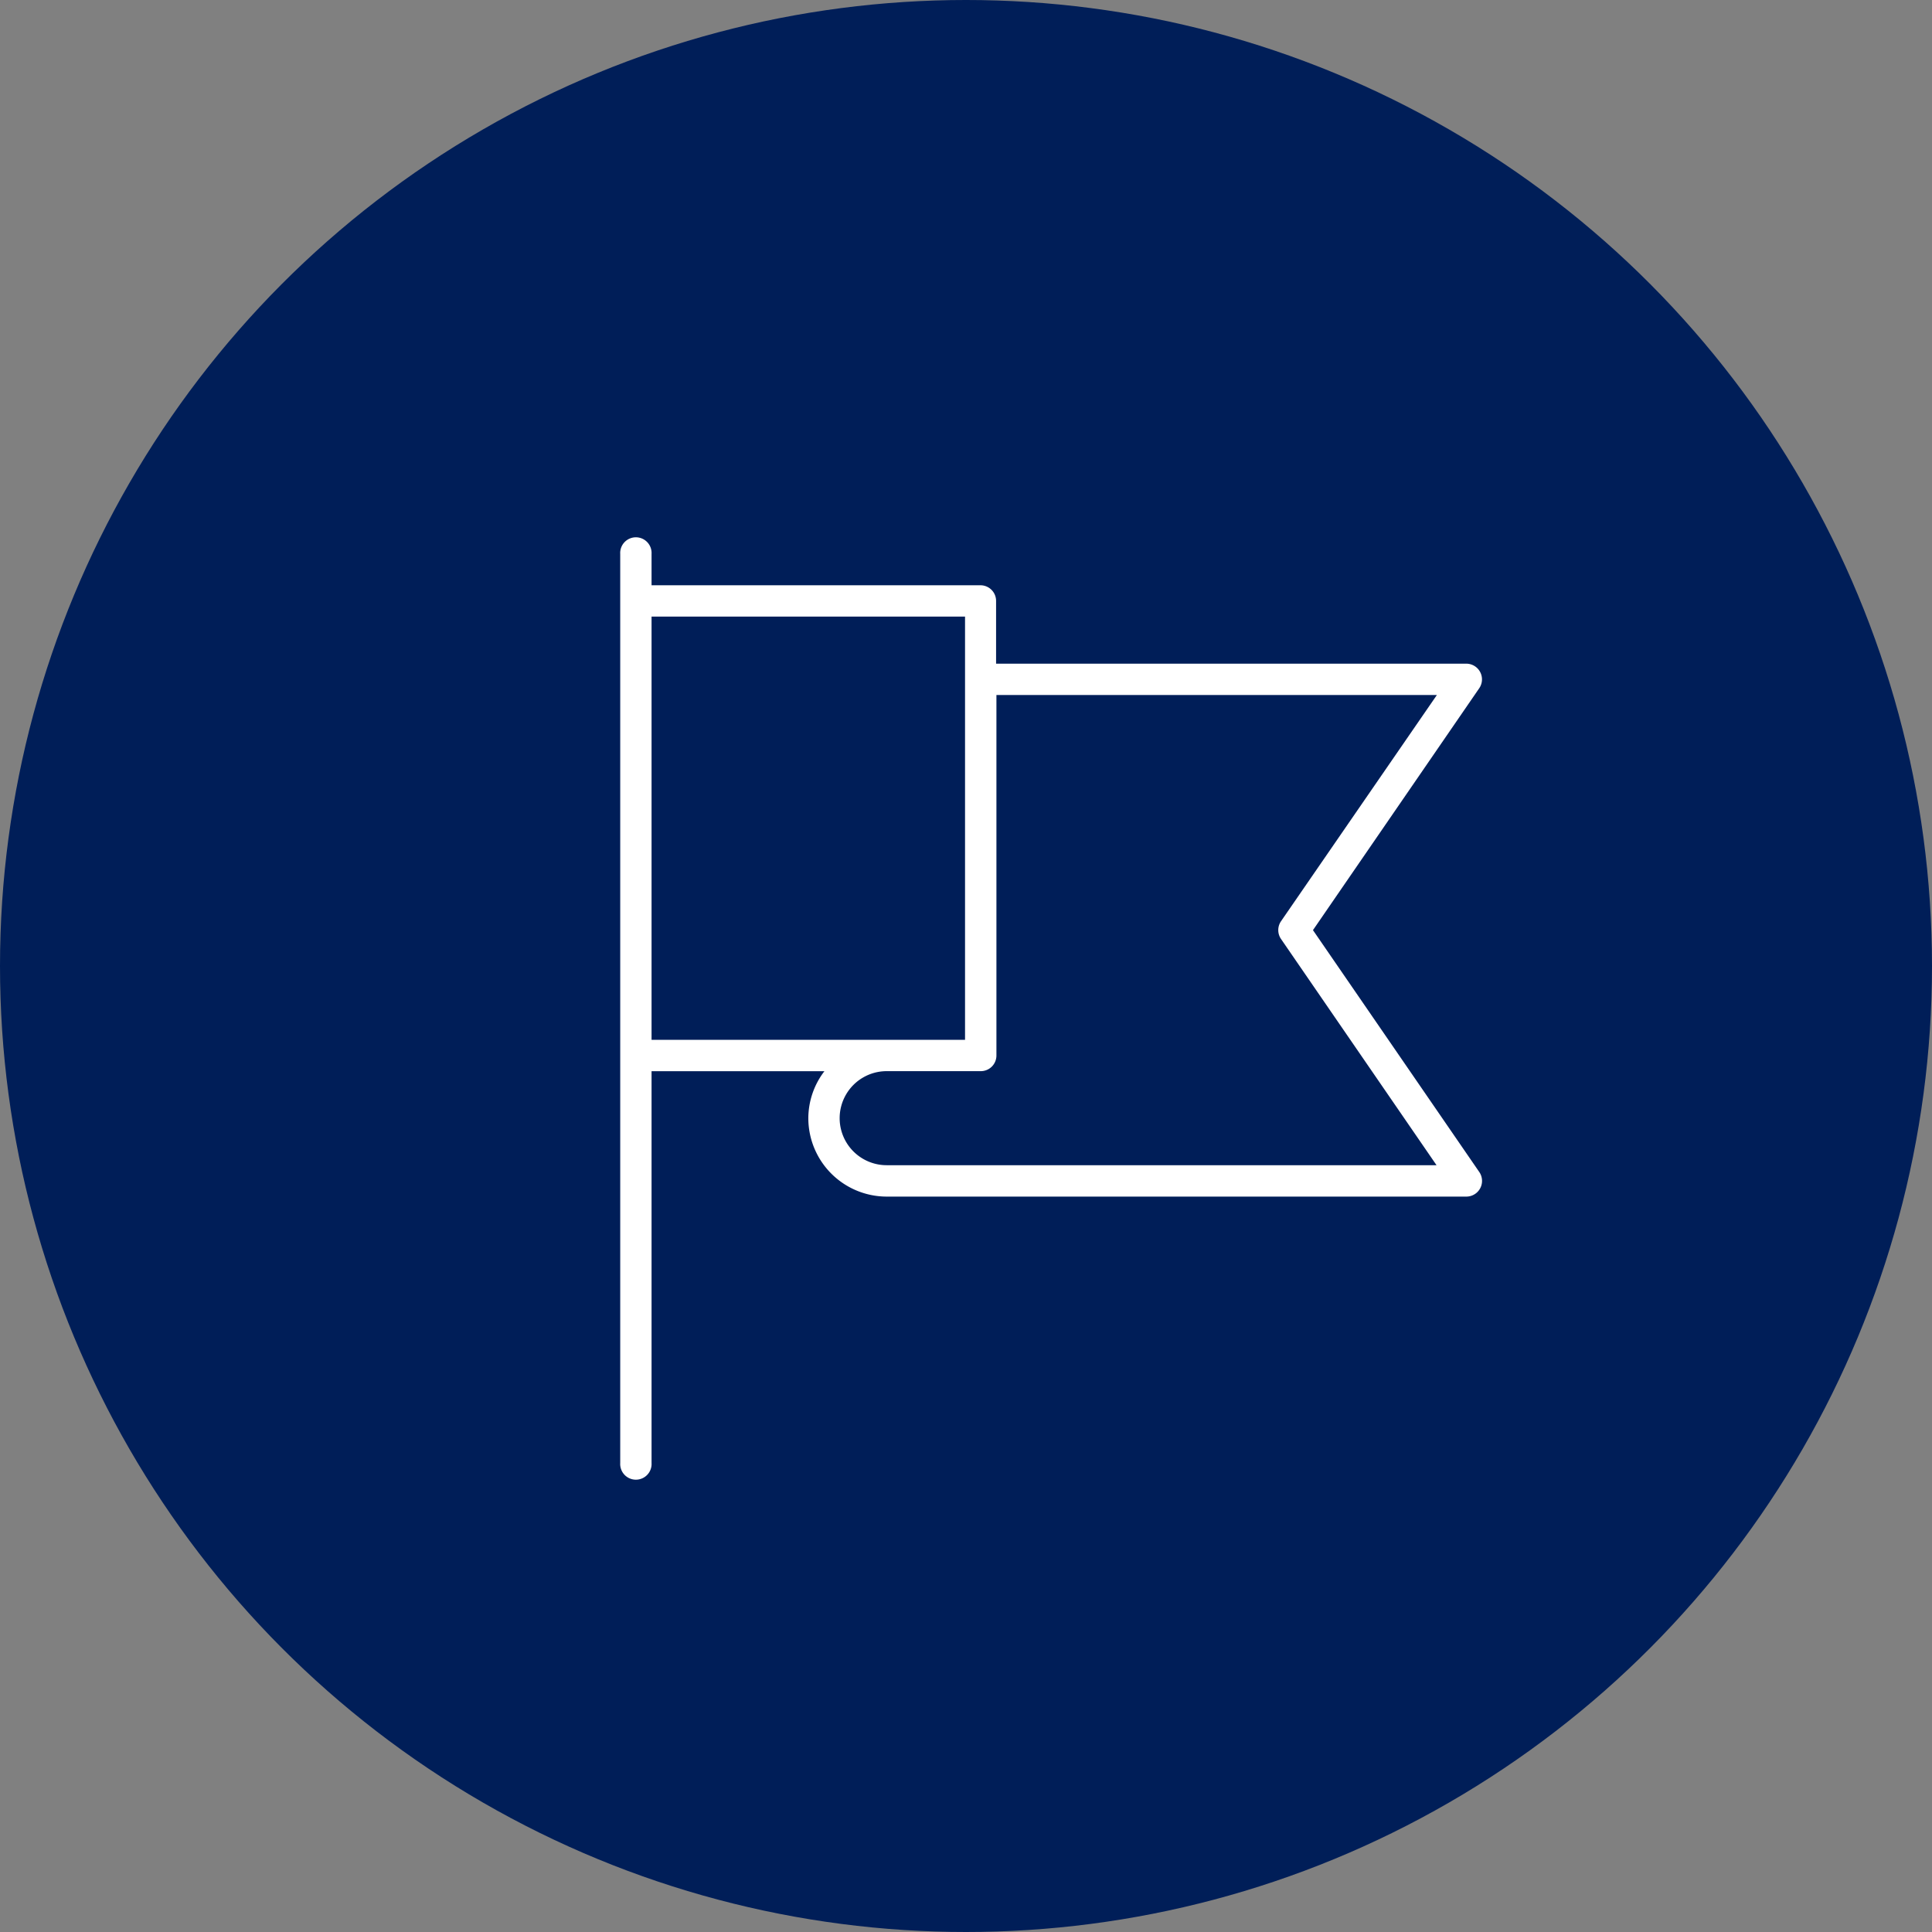 <svg xmlns="http://www.w3.org/2000/svg" viewBox="0 0 341 341"><rect x="0" y="0" width="341" height="341" fill="#808080" stroke="none"/><defs><style>.cls-1{fill:#001e58;}.cls-2{fill:#fff;}</style></defs><title>Recurso 3</title><g id="Capa_2" data-name="Capa 2"><g id="Capa_1-2" data-name="Capa 1"><circle class="cls-1" cx="170.5" cy="170.5" r="170.5"/><path class="cls-2" d="M231.74,164.17l29.35-42.7a2.77,2.77,0,0,0-2.28-4.33h-83V106.07a2.76,2.76,0,0,0-2.77-2.77H115V97.77a2.77,2.77,0,1,0-5.53,0V258.23a2.77,2.77,0,1,0,5.53,0V189.07h30.51a13.69,13.69,0,0,0-2.84,8.3,13.85,13.85,0,0,0,13.83,13.83H258.82a2.77,2.77,0,0,0,2.28-4.33ZM115,108.83h55.33v74.7H115Zm41.5,96.83a8.3,8.3,0,1,1,0-16.6h16.6a2.76,2.76,0,0,0,2.77-2.77V122.67h77.74L226.1,162.6a2.77,2.77,0,0,0,0,3.13l27.45,39.93Z"/></g></g></svg>